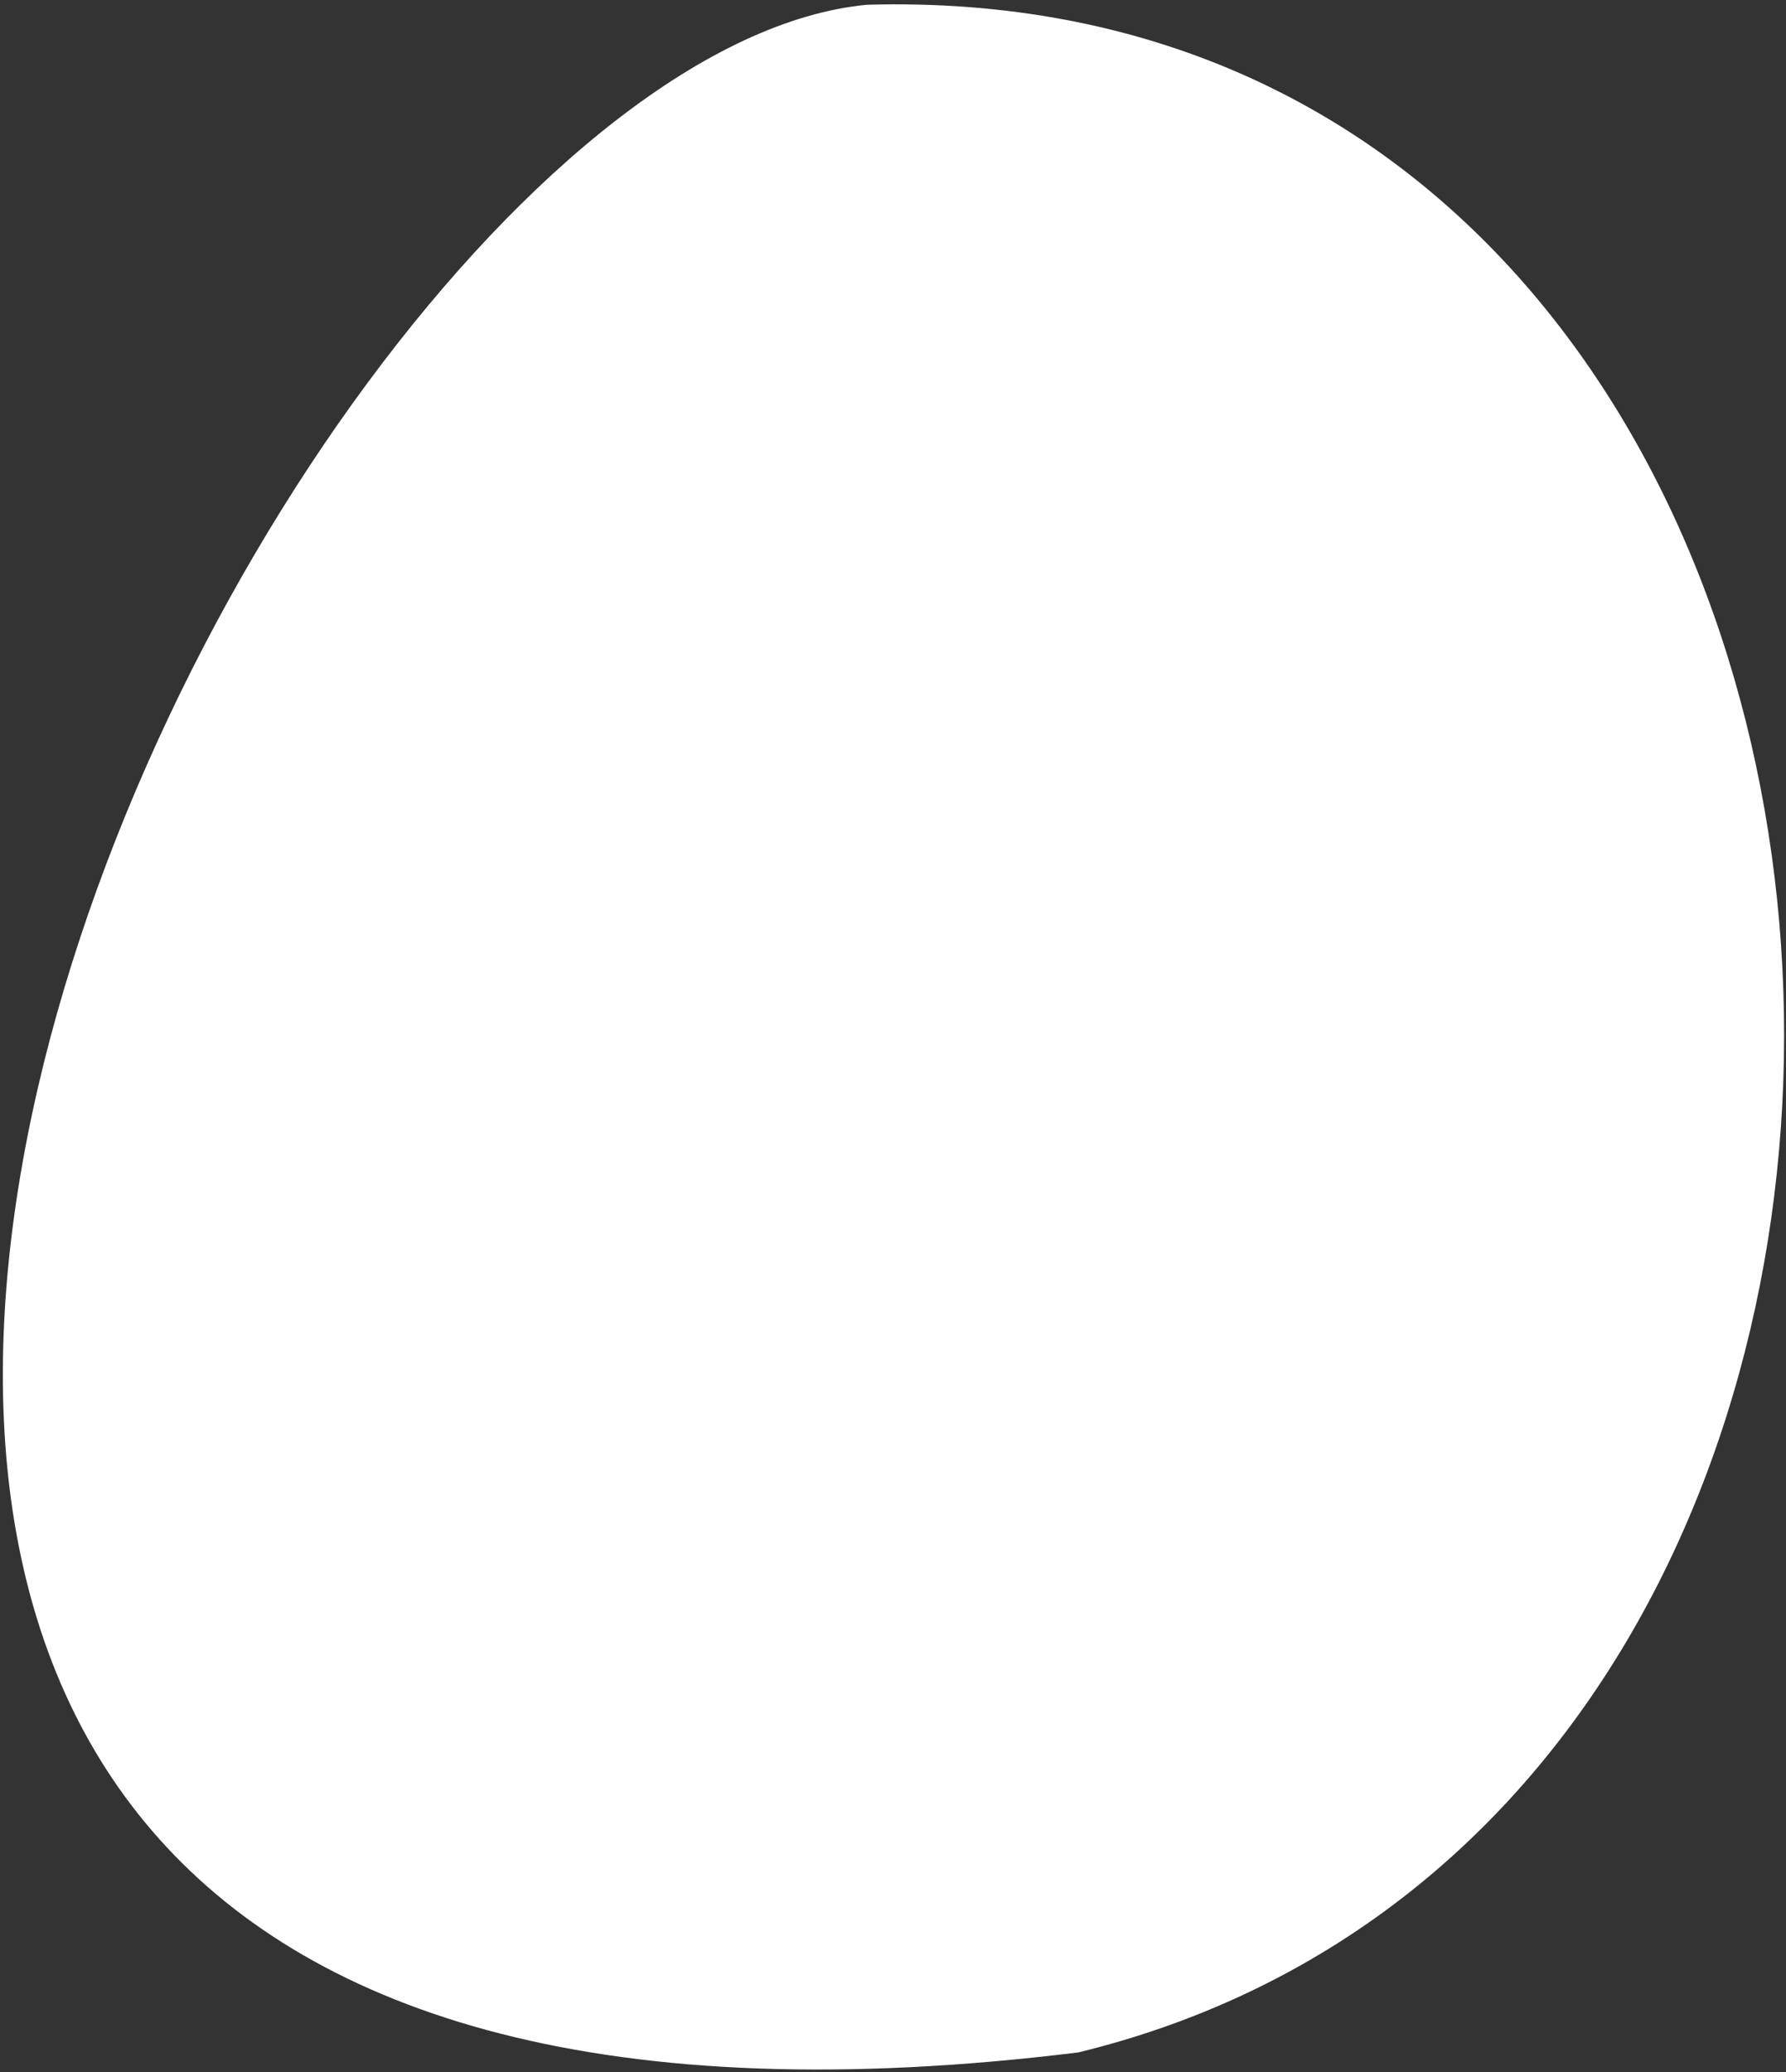 <svg width="375" height="435" viewBox="0 0 375 435" fill="none" xmlns="http://www.w3.org/2000/svg">
<rect x="0" y="0" width="375" height="435" fill="#333333" stroke="none"/>
<path d="M182.001 1C417.249 -5.713 442.847 378.138 226.415 430.89C-170.153 479.779 49.148 13.79 182.001 1Z" fill="white"/>
</svg>
